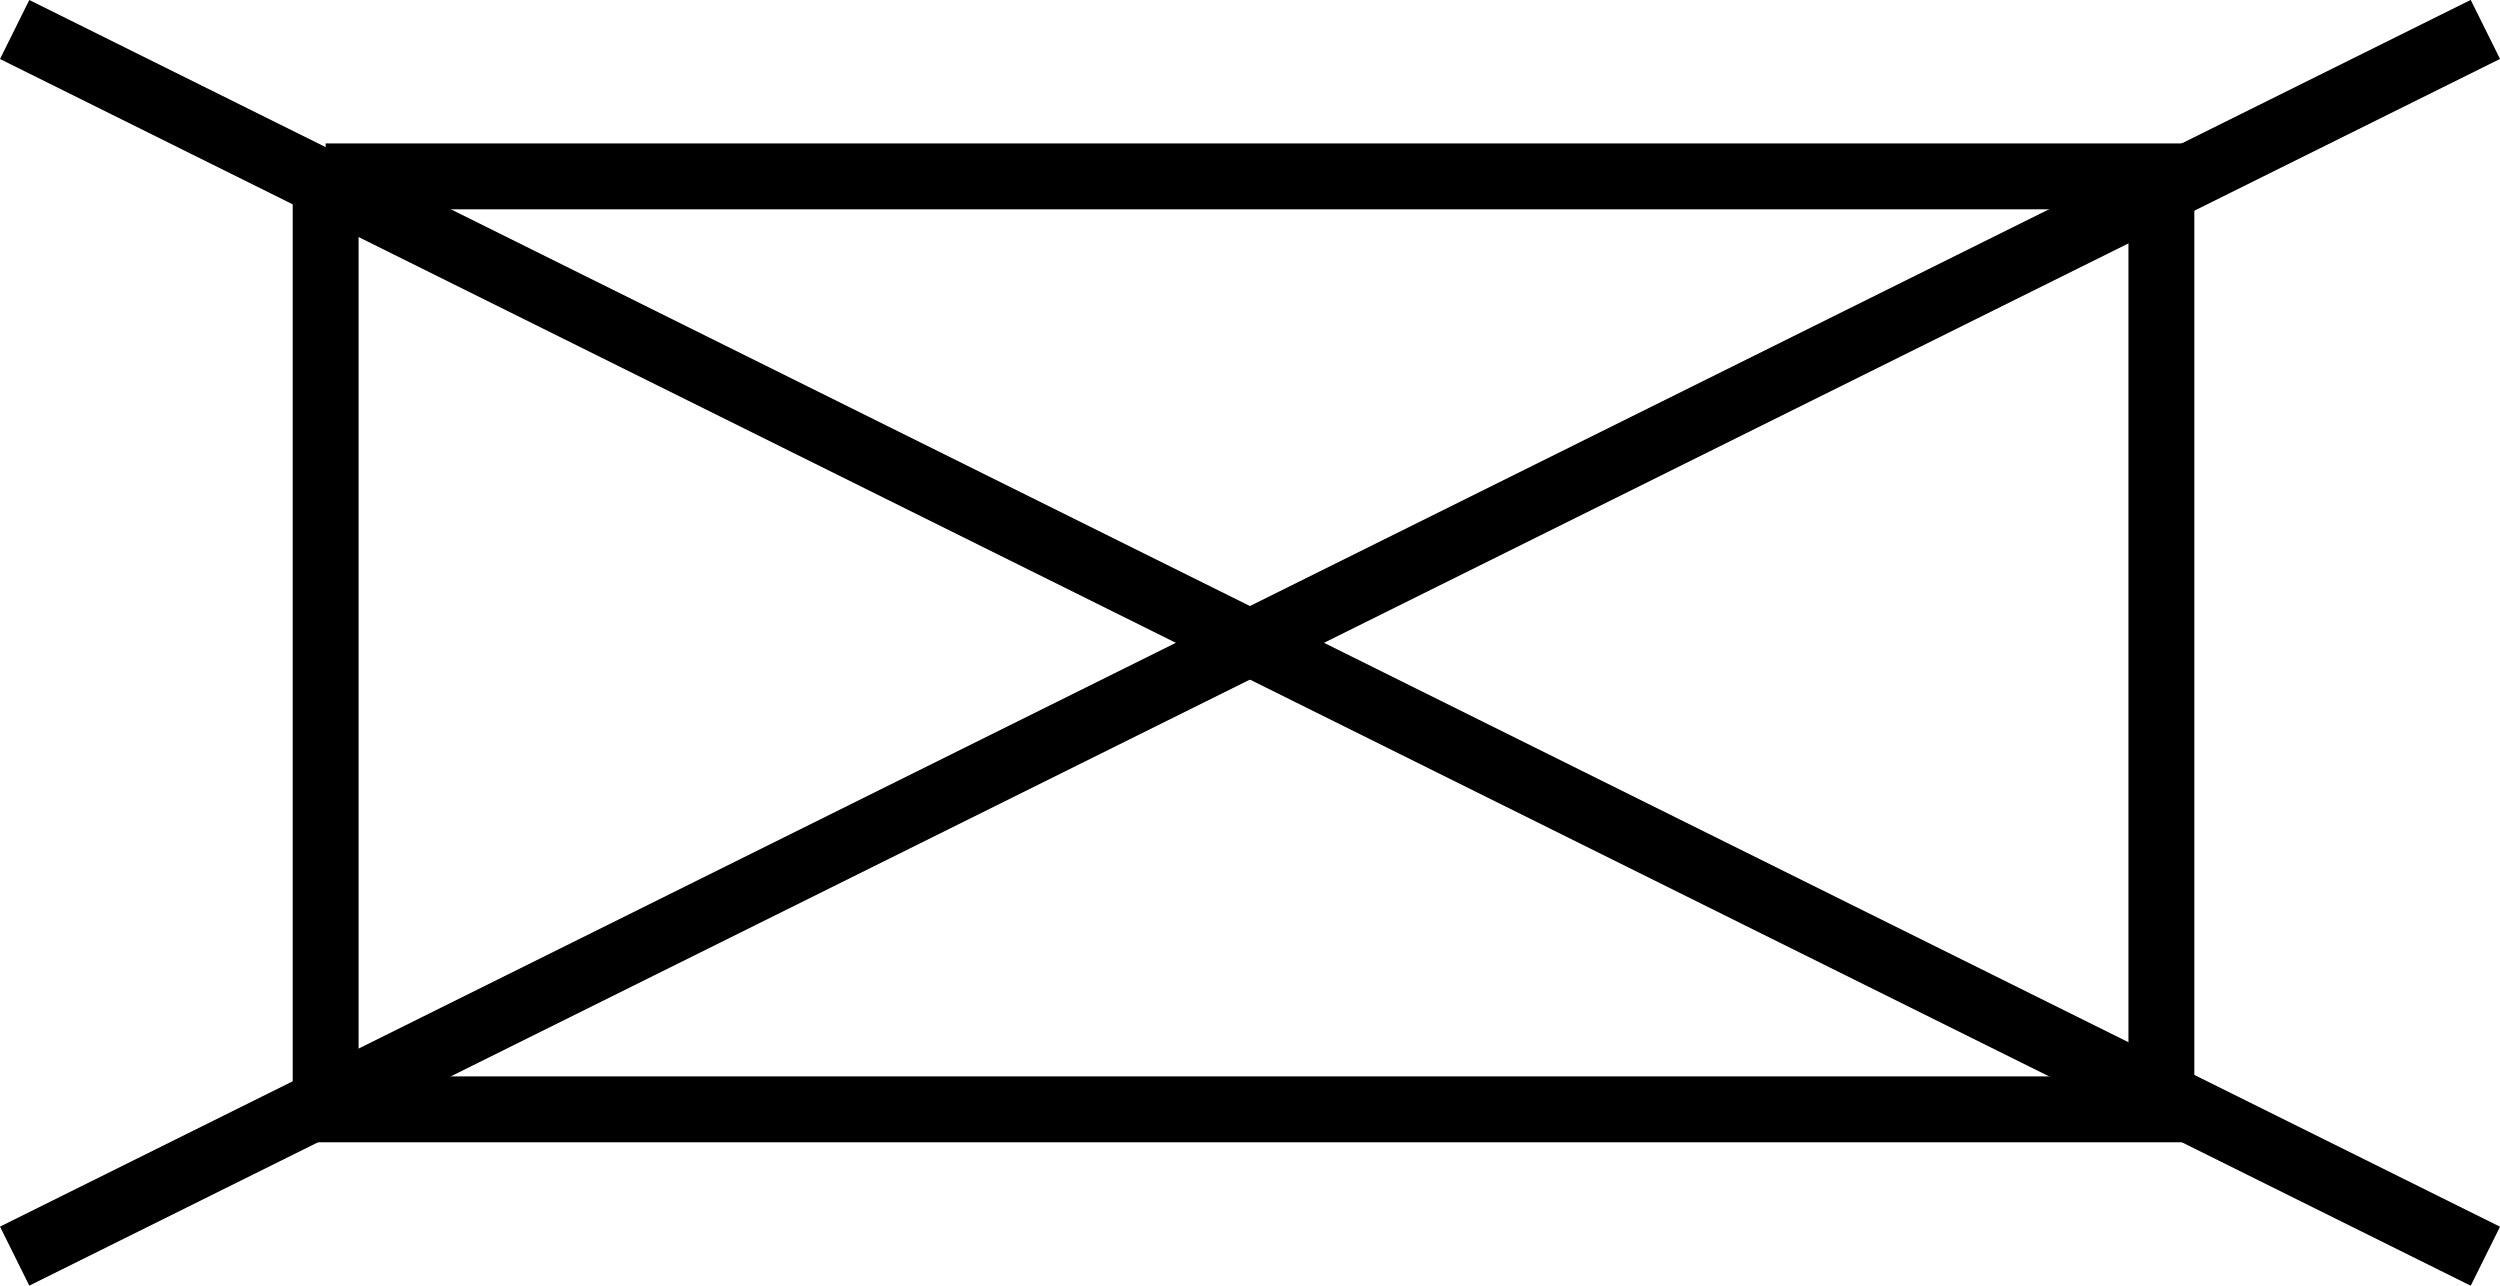 <?xml version="1.0" encoding="UTF-8"?>
<svg id="svg14" width="573.65" height="295.02" version="1.1" viewBox="0 0 573.65 295.02" xmlns="http://www.w3.org/2000/svg">
 <g id="g12" transform="translate(3.362 -872.37)" fill="none" stroke="#000" stroke-width="4mm">
  <path id="path6" d="m0 879.14 566.93 281.48"/>
  <path id="path8" d="m0 1160.6 566.93-281.48"/>
  <path id="path10" d="m71.361 912.84h421.23v214.08h-421.23v-214.08"/>
 </g>
</svg>
